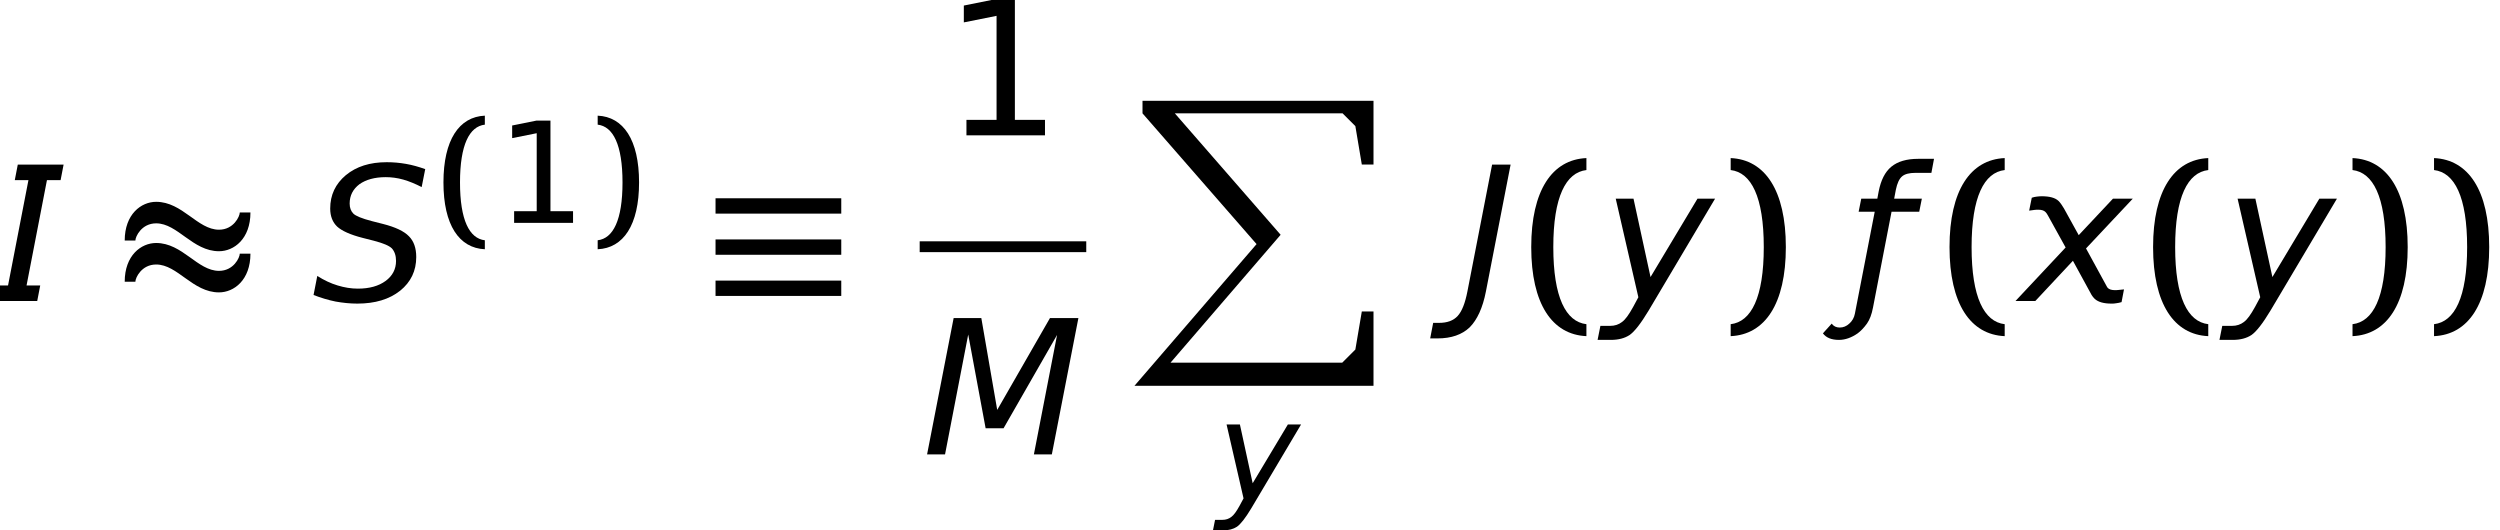 <?xml version='1.0' encoding='UTF-8'?>
<!-- This file was generated by dvisvgm 2.6.3 -->
<svg version='1.1' xmlns='http://www.w3.org/2000/svg' xmlns:xlink='http://www.w3.org/1999/xlink' width='159.15pt' height='33.756pt' viewBox='114.685 -34.632 159.15 33.756'>
<defs>
<use id='g18-40' xlink:href='#g15-40' transform='scale(1.333)'/>
<use id='g18-41' xlink:href='#g15-41' transform='scale(1.333)'/>
<path id='g6-31' d='M1.492 -6.512L0.313 -0.456C0.205 0.098 0.054 0.491 -0.152 0.715S-0.652 1.045 -1.045 1.045H-1.322L-1.465 1.787H-1.117C-0.456 1.787 0.054 1.608 0.42 1.26C0.777 0.902 1.045 0.331 1.197 -0.456L2.376 -6.512H1.492Z'/>
<path id='g6-34' d='M1.51 -6.512L0.241 0H1.099L2.206 -5.726L3.037 -1.251H3.895L6.45 -5.708L5.342 0H6.199L7.468 -6.512H6.11L3.591 -2.126L2.832 -6.512H1.51Z'/>
<path id='g6-40' d='M5.387 -6.298C5.083 -6.405 4.779 -6.494 4.466 -6.548C4.163 -6.601 3.859 -6.628 3.546 -6.628C2.742 -6.628 2.099 -6.423 1.599 -6.012C1.099 -5.592 0.849 -5.065 0.849 -4.413C0.849 -4.047 0.965 -3.761 1.179 -3.555C1.402 -3.35 1.813 -3.162 2.412 -3.01L2.939 -2.876C3.377 -2.76 3.662 -2.644 3.796 -2.51C3.922 -2.367 3.993 -2.171 3.993 -1.912C3.993 -1.519 3.823 -1.197 3.493 -0.956S2.725 -0.59 2.171 -0.59C1.849 -0.59 1.528 -0.643 1.206 -0.741C0.875 -0.84 0.554 -0.992 0.232 -1.197L0.054 -0.286C0.402 -0.152 0.75 -0.045 1.108 0.027C1.456 0.089 1.796 0.125 2.144 0.125C2.993 0.125 3.671 -0.08 4.19 -0.491C4.699 -0.902 4.958 -1.438 4.958 -2.099C4.958 -2.528 4.842 -2.859 4.609 -3.091C4.377 -3.332 3.966 -3.528 3.368 -3.68L2.841 -3.814C2.358 -3.939 2.063 -4.064 1.956 -4.172C1.84 -4.288 1.778 -4.449 1.778 -4.654C1.778 -5.038 1.938 -5.342 2.242 -5.574C2.555 -5.797 2.975 -5.914 3.502 -5.914C3.77 -5.914 4.056 -5.878 4.341 -5.797S4.922 -5.592 5.217 -5.44L5.387 -6.298Z'/>
<path id='g6-74' d='M2.215 0.456L5.387 -4.886H4.547L2.305 -1.143L1.492 -4.886H0.643L1.724 -0.179L1.474 0.286C1.277 0.643 1.108 0.884 0.947 1C0.786 1.126 0.599 1.188 0.375 1.188H-0.089L-0.223 1.858H0.411C0.777 1.858 1.072 1.778 1.304 1.626C1.536 1.465 1.84 1.081 2.215 0.456Z'/>
<path id='g6-138' d='M1.778 0L1.921 -0.741H1.268L2.242 -5.771H2.894L3.037 -6.512H0.849L0.706 -5.771H1.358L0.384 -0.741H-0.268L-0.411 0H1.778Z'/>
<path id='g6-145' d='M2.072 -4.422C1.983 -4.574 1.894 -4.699 1.813 -4.779C1.653 -4.931 1.385 -5.002 1 -5.002C0.929 -5.002 0.858 -4.993 0.777 -4.985S0.616 -4.958 0.536 -4.931L0.411 -4.315L0.67 -4.35C0.724 -4.359 0.786 -4.359 0.849 -4.359C1 -4.359 1.117 -4.324 1.188 -4.252C1.233 -4.207 1.277 -4.145 1.313 -4.073L2.153 -2.555L-0.241 0H0.706L2.501 -1.921L3.394 -0.286C3.43 -0.223 3.484 -0.161 3.546 -0.098C3.716 0.054 3.984 0.125 4.341 0.125C4.413 0.125 4.493 0.125 4.574 0.107C4.654 0.098 4.734 0.08 4.824 0.054L4.94 -0.554C4.833 -0.545 4.752 -0.536 4.681 -0.527C4.618 -0.518 4.556 -0.518 4.502 -0.518C4.35 -0.518 4.234 -0.554 4.163 -0.625C4.154 -0.634 4.145 -0.661 4.127 -0.679L3.127 -2.51L5.36 -4.886H4.413L2.778 -3.144L2.072 -4.422Z'/>
<path id='g6-154' d='M1.224 0.304L2.108 -4.261H3.43L3.555 -4.886H2.233L2.314 -5.315C2.376 -5.619 2.474 -5.833 2.608 -5.949S2.957 -6.119 3.243 -6.119H4.011L4.136 -6.789H3.377C2.832 -6.789 2.403 -6.664 2.099 -6.414S1.599 -5.771 1.492 -5.226L1.429 -4.886H0.661L0.536 -4.261H1.304L0.357 0.607C0.322 0.795 0.232 0.956 0.089 1.081C-0.045 1.206 -0.197 1.268 -0.366 1.268S-0.661 1.206 -0.75 1.081L-1.17 1.545C-1.018 1.751 -0.768 1.858 -0.402 1.858C-0.107 1.858 0.197 1.751 0.491 1.545C0.634 1.438 0.786 1.286 0.938 1.072C1.063 0.893 1.161 0.643 1.224 0.304Z'/>
<path id='g1-88' d='M0.64 0V0.8L7.901 9.124L0.126 18.146H15.345V13.412H14.601L14.19 15.836L13.355 16.671H2.424L9.433 8.53L2.698 0.8H13.378L14.19 1.612L14.601 4.059H15.345V0H2.698H0.64Z'/>
<path id='g14-15' d='M1.108 -0.741V0H4.859V-0.741H3.421V-6.512H2.537L0.983 -6.199V-5.395L2.546 -5.708V-0.741H1.108Z'/>
<use id='g17-15' xlink:href='#g14-15' transform='scale(1.333)'/>
<path id='g15-40' d='M1.554 -2.573C1.554 -4.976 2.153 -6.137 3.135 -6.253V-6.825C1.501 -6.753 0.5 -5.288 0.5 -2.573S1.501 1.608 3.135 1.679V1.108C2.153 0.992 1.554 -0.17 1.554 -2.573Z'/>
<path id='g15-41' d='M2.081 -2.573C2.081 -0.17 1.483 0.992 0.5 1.108V1.679C2.135 1.608 3.135 0.143 3.135 -2.573S2.135 -6.753 0.5 -6.825V-6.253C1.483 -6.137 2.081 -4.976 2.081 -2.573Z'/>
<path id='g3-17' d='M0.667 -5.562H8.671V-6.539H0.667V-5.562ZM0.667 -2.942H8.671V-3.919H0.667V-2.942ZM0.667 -0.322H8.671V-1.298H0.667V-0.322Z'/>
<path id='g3-25' d='M1.346 -3.847C1.346 -4.097 1.739 -4.943 2.668 -4.943C4.038 -4.943 4.991 -3.168 6.67 -3.168C7.623 -3.168 8.671 -3.954 8.671 -5.634H7.992C7.992 -5.384 7.599 -4.538 6.67 -4.538C5.3 -4.538 4.347 -6.313 2.668 -6.313C1.715 -6.313 0.667 -5.526 0.667 -3.847H1.346ZM1.346 -1.227C1.346 -1.477 1.739 -2.323 2.668 -2.323C4.038 -2.323 4.991 -0.548 6.67 -0.548C7.623 -0.548 8.671 -1.334 8.671 -3.013H7.992C7.992 -2.763 7.599 -1.918 6.67 -1.918C5.3 -1.918 4.347 -3.692 2.668 -3.692C1.715 -3.692 0.667 -2.906 0.667 -1.227H1.346Z'/>
<use id='g10-31' xlink:href='#g6-31' transform='scale(1.333)'/>
<use id='g10-34' xlink:href='#g6-34' transform='scale(1.333)'/>
<use id='g10-40' xlink:href='#g6-40' transform='scale(1.333)'/>
<use id='g10-74' xlink:href='#g6-74' transform='scale(1.333)'/>
<use id='g10-138' xlink:href='#g6-138' transform='scale(1.333)'/>
<use id='g10-145' xlink:href='#g6-145' transform='scale(1.333)'/>
<use id='g10-154' xlink:href='#g6-154' transform='scale(1.333)'/>
</defs>
<g id='page1'>
<use x='114.685' y='-15.471' xlink:href='#g10-138'/>
<use x='121.957' y='-15.471' xlink:href='#g3-25'/>
<use x='134.574' y='-15.471' xlink:href='#g10-40'/>
<use x='142.415' y='-20.444' xlink:href='#g15-40'/>
<use x='146.306' y='-20.444' xlink:href='#g14-15'/>
<use x='152.233' y='-20.444' xlink:href='#g15-41'/>
<use x='159.569' y='-15.471' xlink:href='#g3-17'/>
<use x='174.732' y='-26.015' xlink:href='#g17-15'/>
<rect x='173.232' y='-19.27' height='0.689' width='10.604'/>
<use x='173.381' y='-5.703' xlink:href='#g10-34'/>
<use x='186.777' y='-28.216' xlink:href='#g1-88'/>
<use x='192.125' y='-2.726' xlink:href='#g6-74'/>
<use x='207.683' y='-15.471' xlink:href='#g10-31'/>
<use x='211.497' y='-15.471' xlink:href='#g18-40'/>
<use x='216.685' y='-15.471' xlink:href='#g10-74'/>
<use x='224.193' y='-15.471' xlink:href='#g18-41'/>
<use x='232.291' y='-15.471' xlink:href='#g10-154'/>
<use x='238.125' y='-15.471' xlink:href='#g18-40'/>
<use x='243.313' y='-15.471' xlink:href='#g10-145'/>
<use x='251.084' y='-15.471' xlink:href='#g18-40'/>
<use x='256.273' y='-15.471' xlink:href='#g10-74'/>
<use x='263.78' y='-15.471' xlink:href='#g18-41'/>
<use x='268.969' y='-15.471' xlink:href='#g18-41'/>
</g>
</svg>
